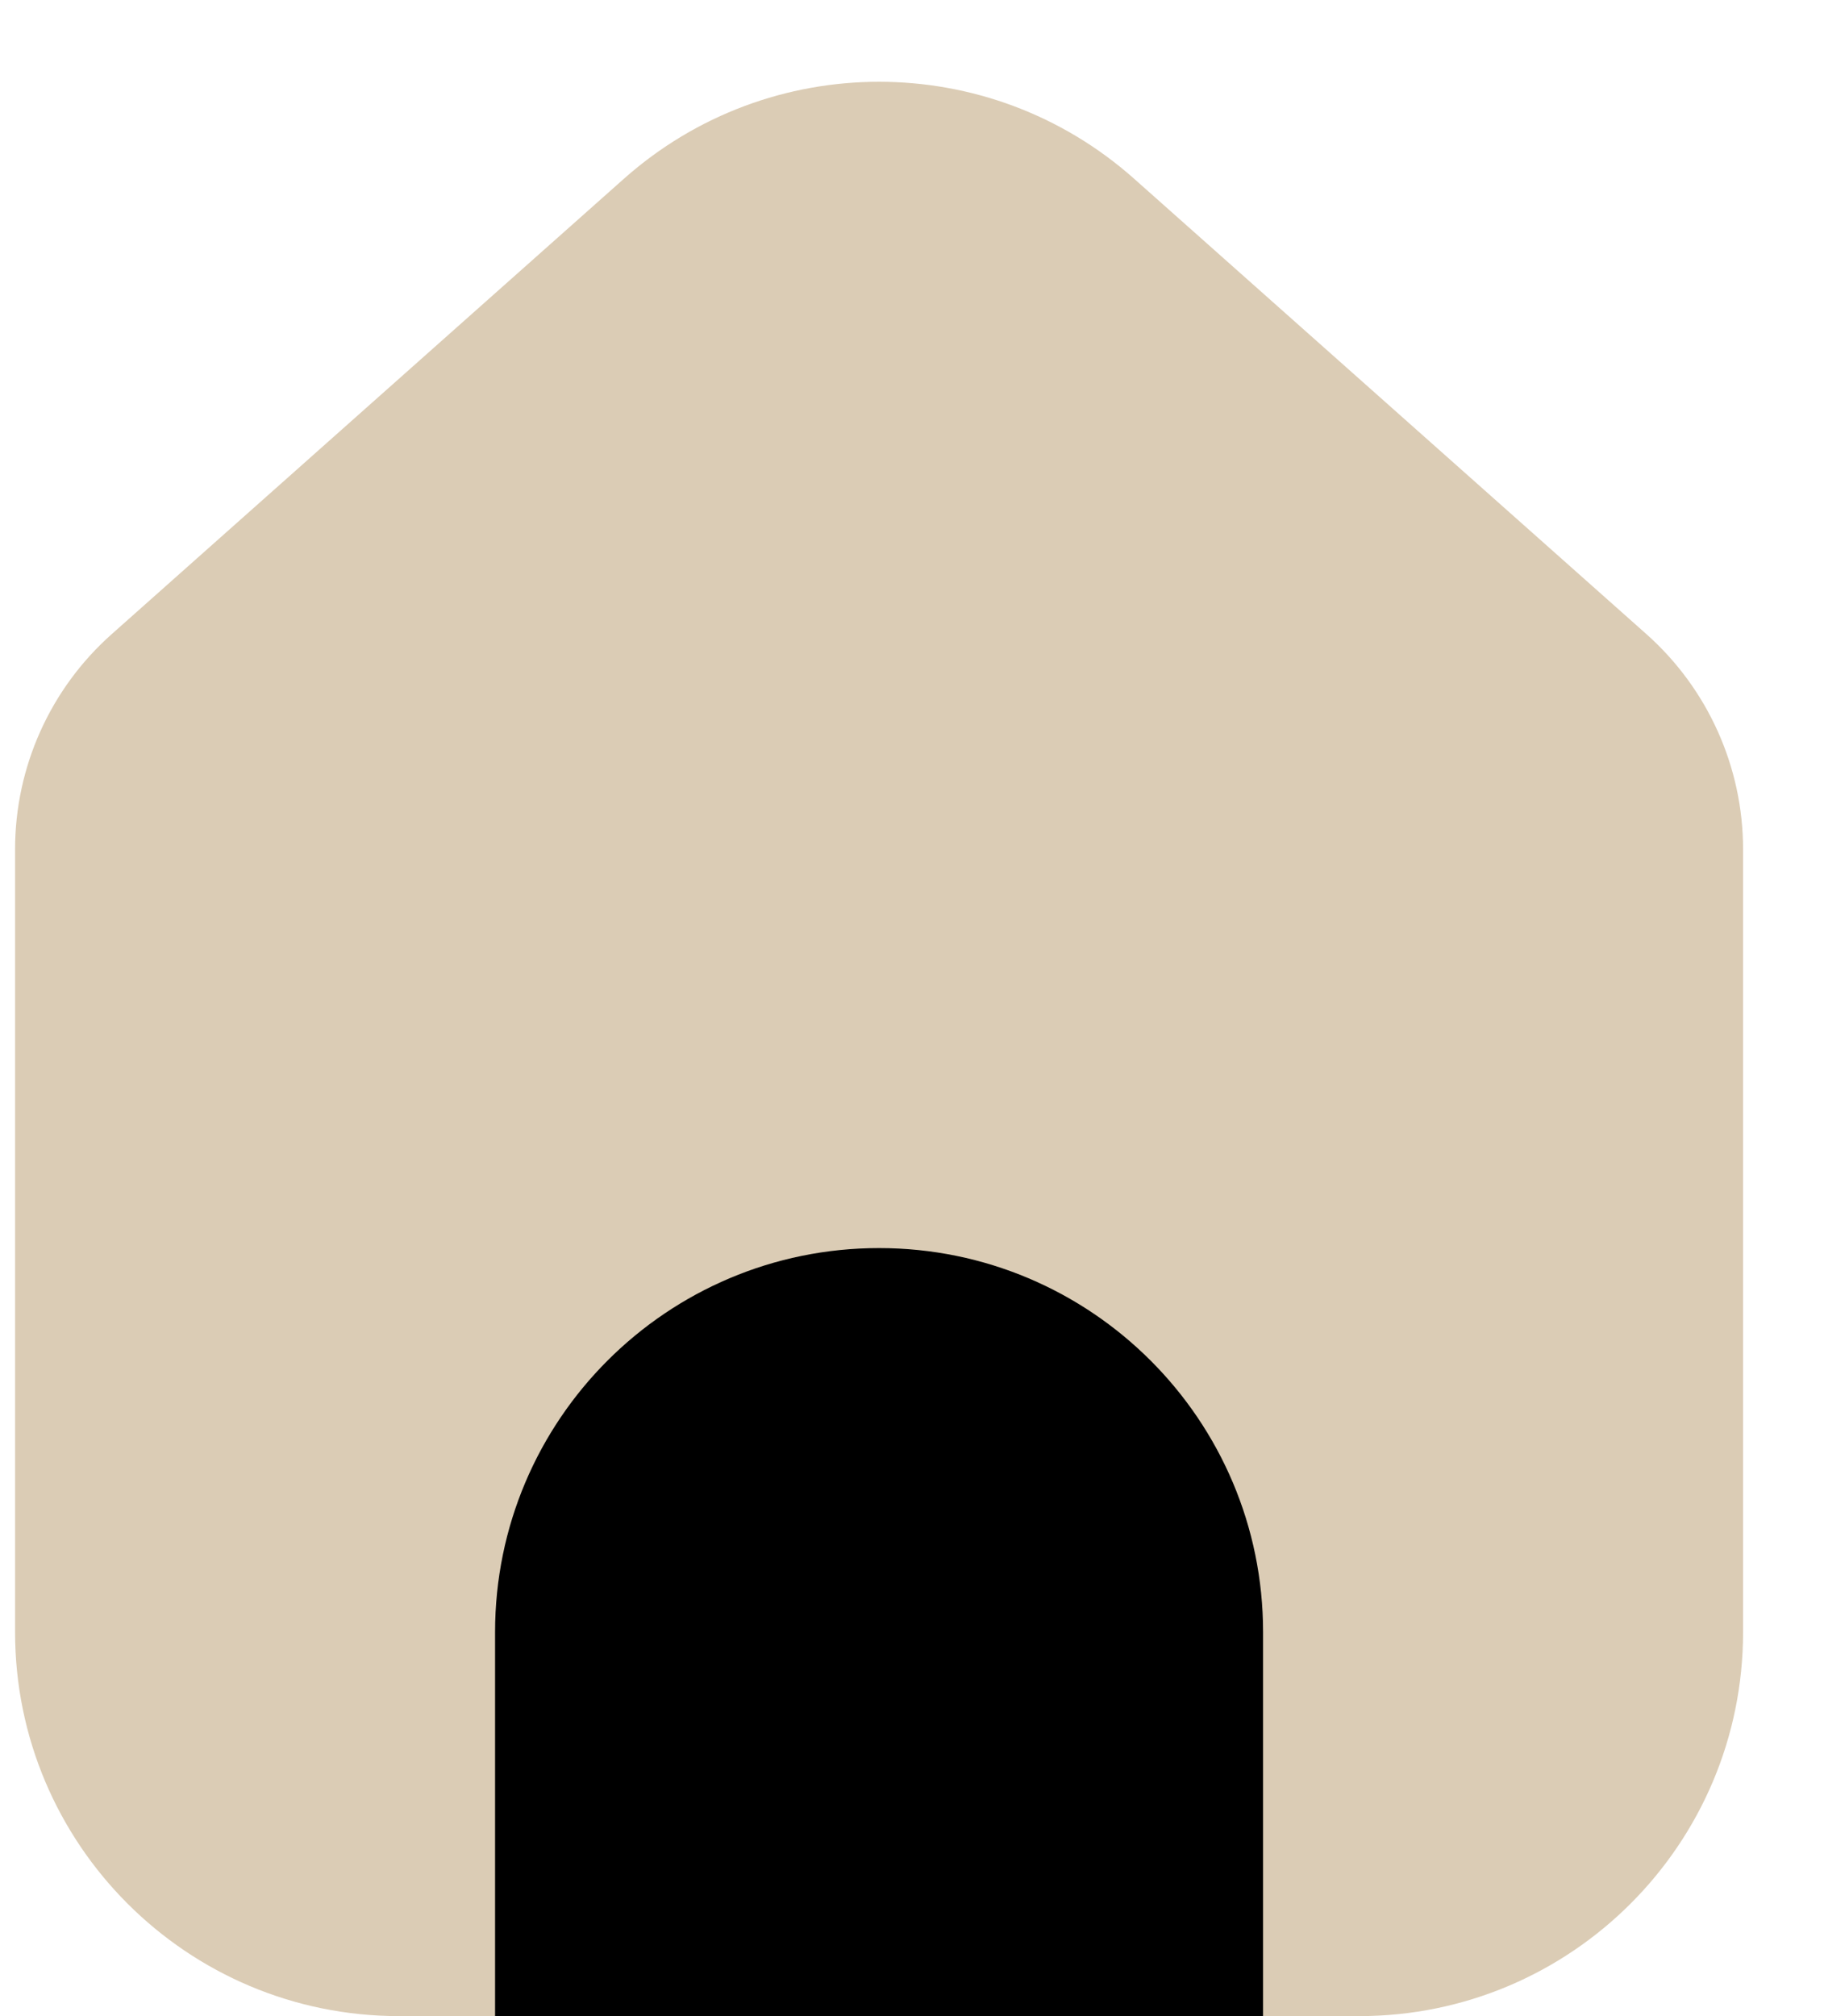 <svg xmlns="http://www.w3.org/2000/svg" width="19" height="21" viewBox="0 0 19 21" fill="none">
    <path d="M0.157 8.847C0.157 7.99 0.523 7.174 1.164 6.605L6.499 1.862C8.015 0.515 10.299 0.515 11.814 1.862L17.15 6.605C17.79 7.174 18.157 7.99 18.157 8.847V17C18.157 19.209 16.366 21 14.157 21H4.157C1.948 21 0.157 19.209 0.157 17V8.847Z" fill="#A68047" fill-opacity="0.4"/>
    <path d="M5.157 17C5.157 14.791 6.948 13 9.157 13C11.366 13 13.157 14.791 13.157 17V21H5.157V17Z" fill="currentColor"/>
</svg>
